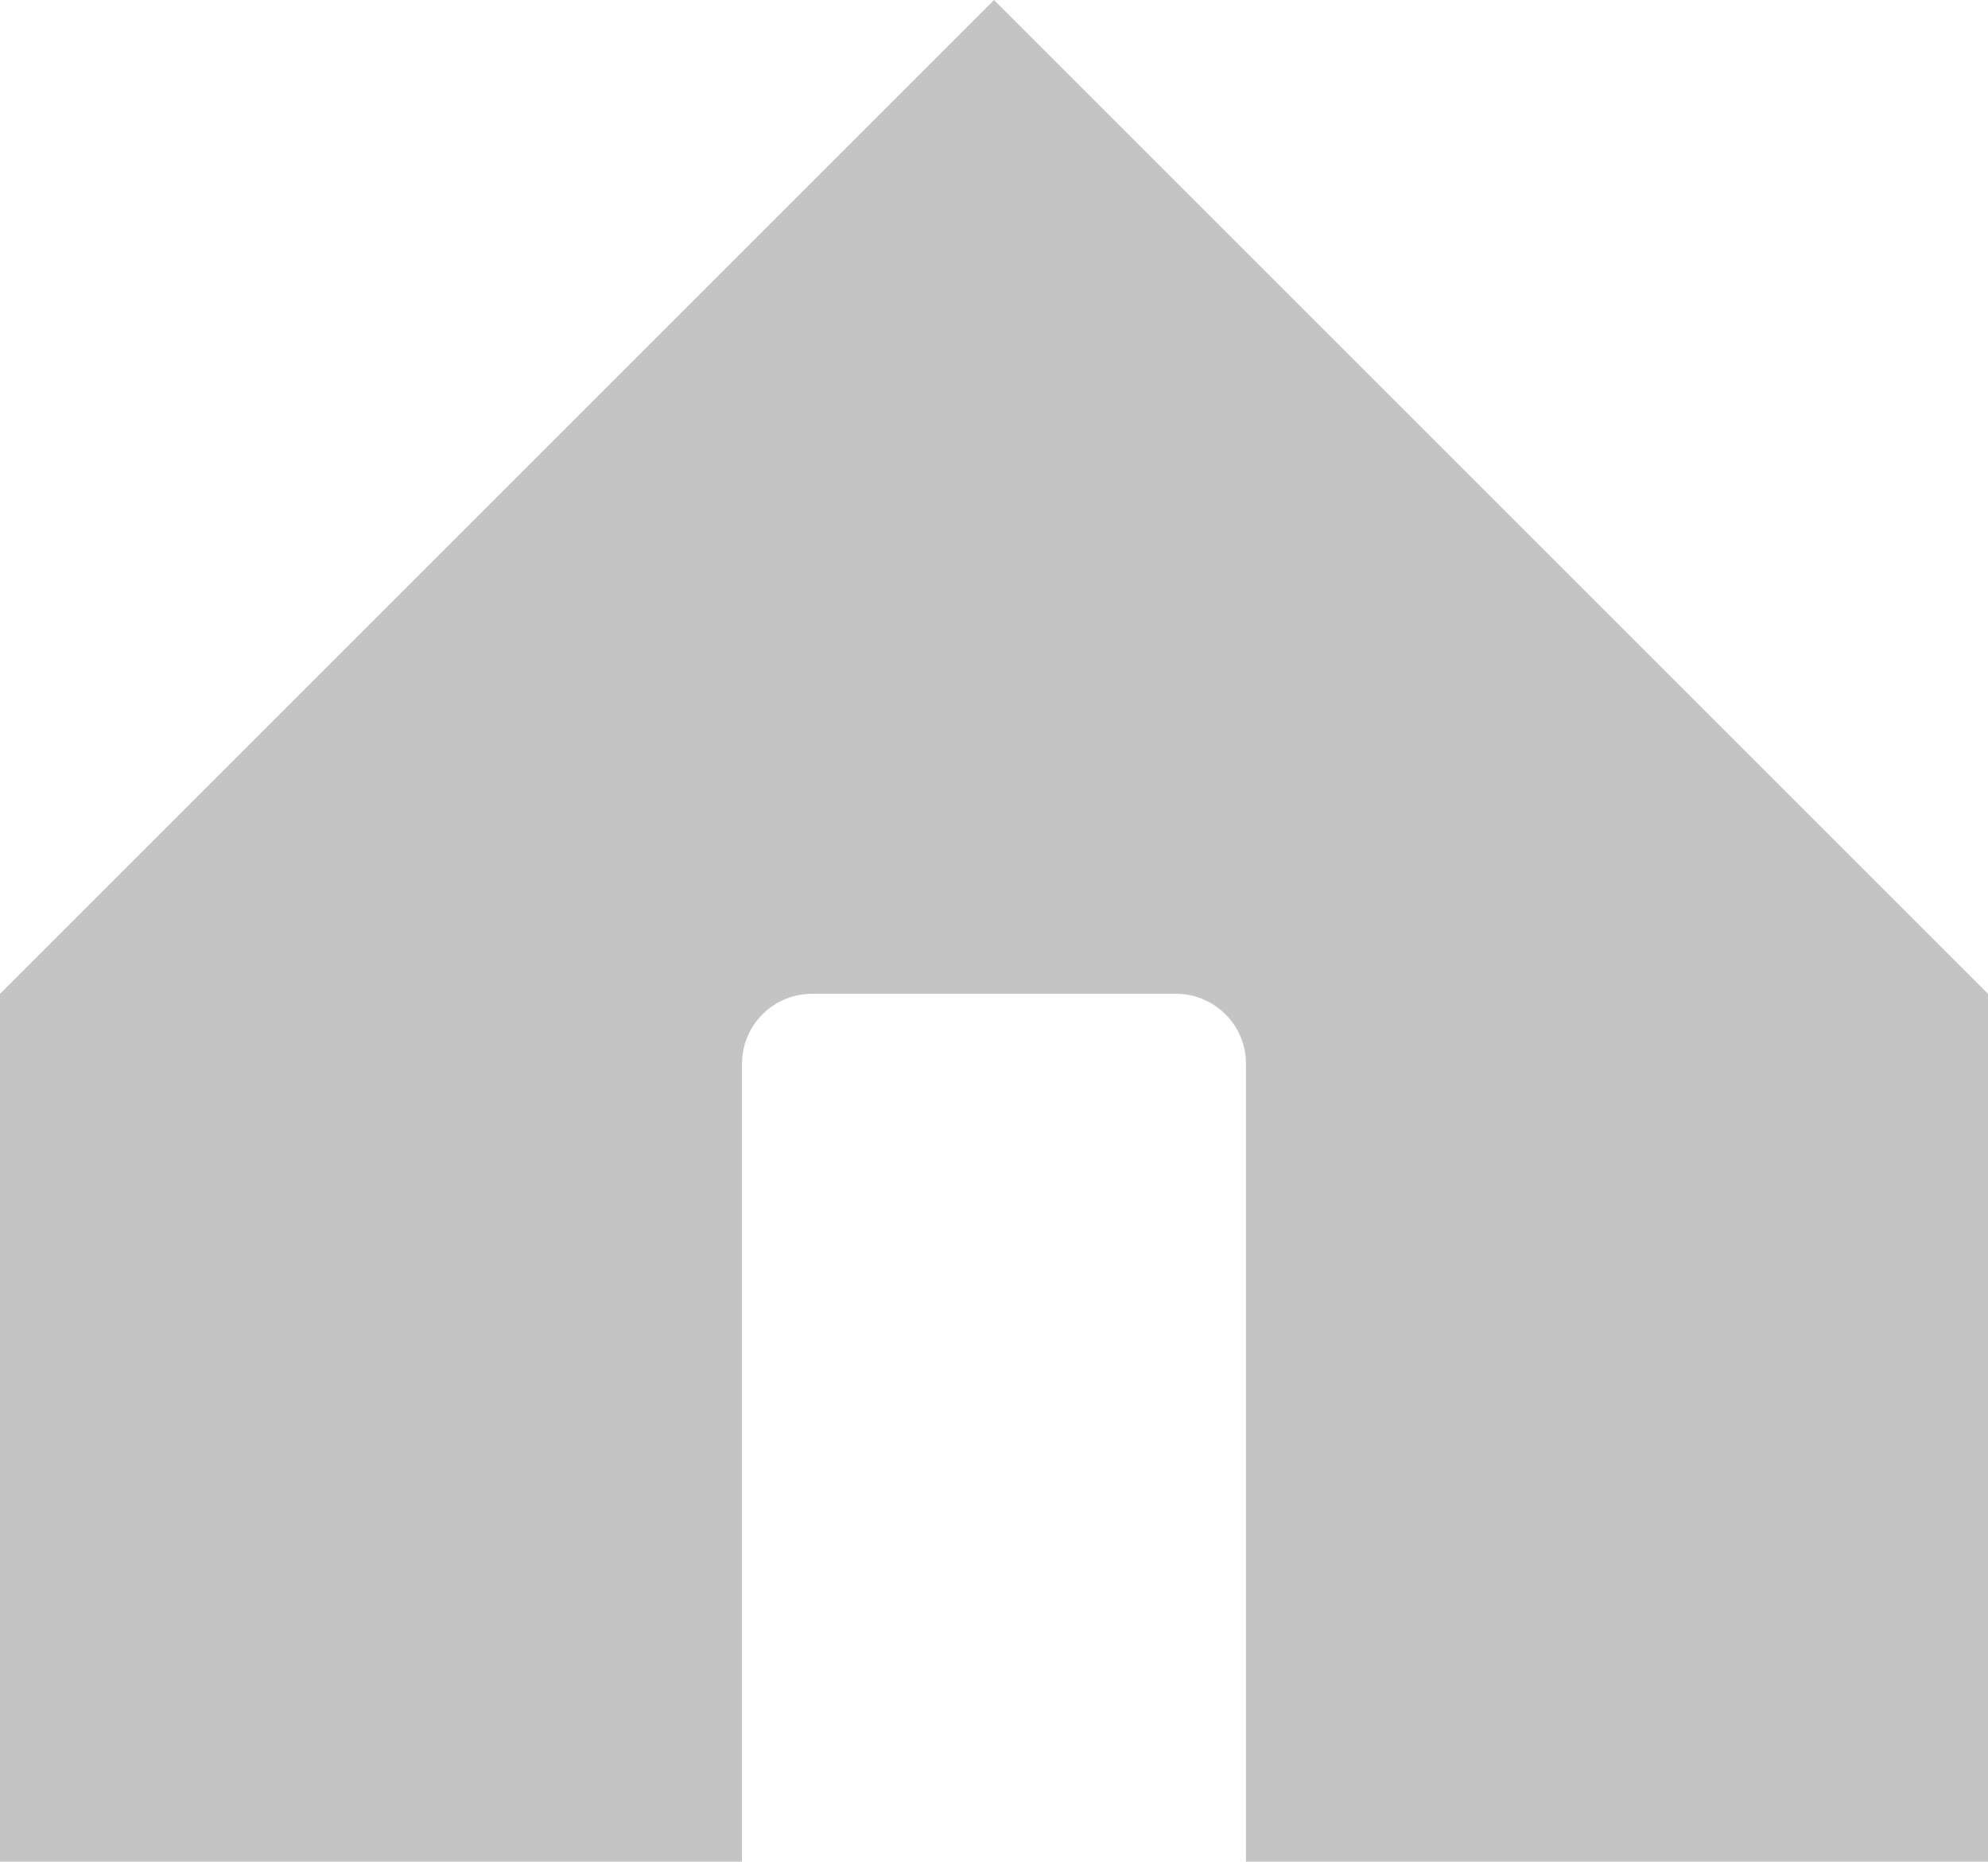 <svg width="142" height="133" viewBox="0 0 142 133" fill="none" xmlns="http://www.w3.org/2000/svg">
<path fill-rule="evenodd" clip-rule="evenodd" d="M0 71L71 0L142 71V133H89V76C89 73.239 86.761 71 84 71H58C55.239 71 53 73.239 53 76V133H0V71Z" fill="#C4C4C4"/>
</svg>
